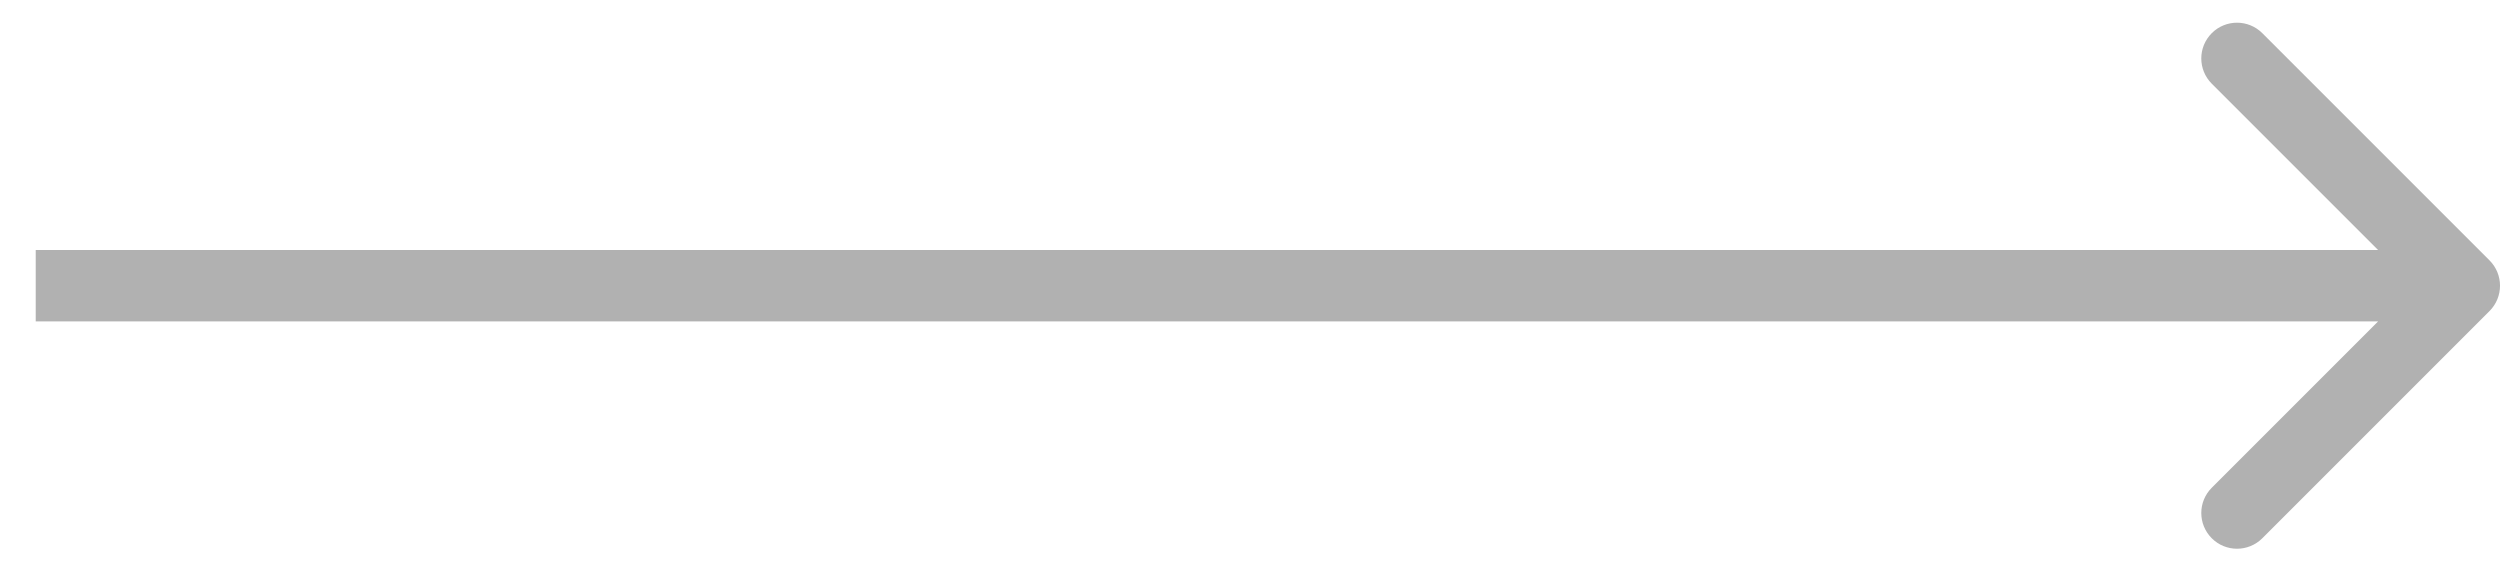 <svg width="35" height="8" viewBox="0 0 35 8" fill="none" xmlns="http://www.w3.org/2000/svg">
<path d="M34.854 4.354C35.049 4.158 35.049 3.842 34.854 3.646L31.672 0.464C31.476 0.269 31.16 0.269 30.965 0.464C30.769 0.66 30.769 0.976 30.965 1.172L33.793 4L30.965 6.828C30.769 7.024 30.769 7.34 30.965 7.536C31.16 7.731 31.476 7.731 31.672 7.536L34.854 4.354ZM0.5 4.5H34.5V3.5H0.5V4.5Z" fill="#B1B1B1"/>
</svg>
